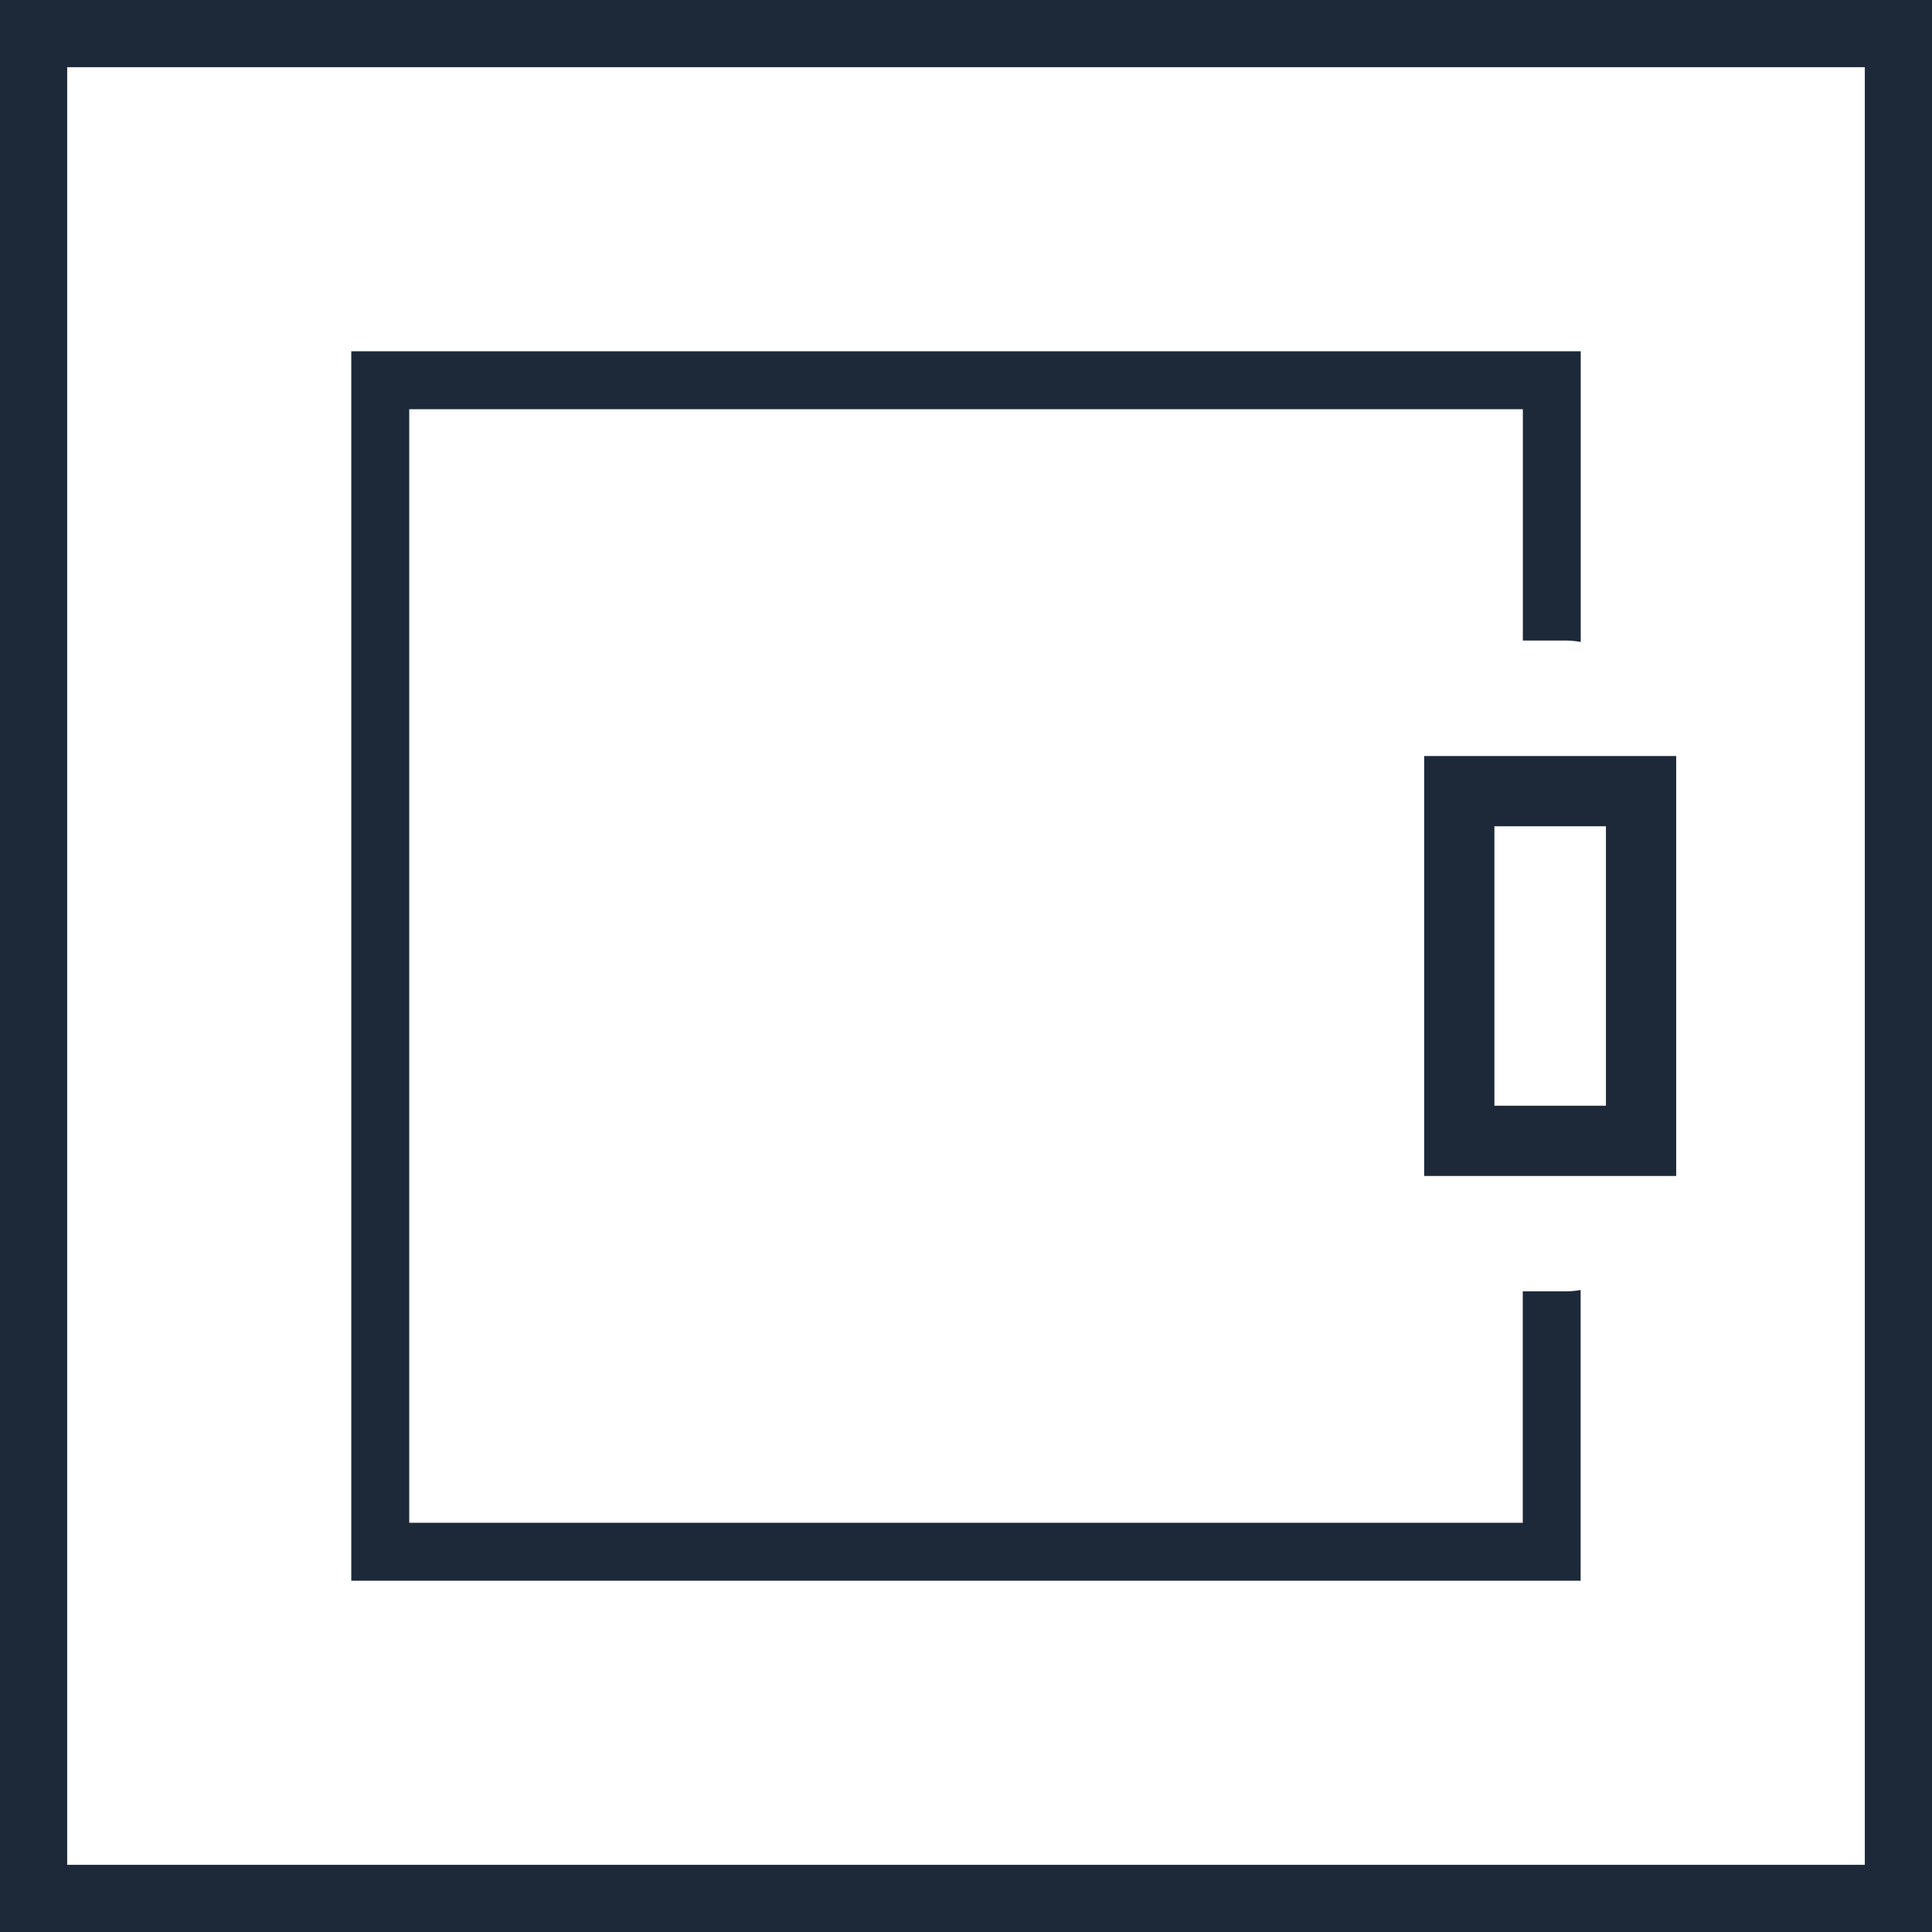 <svg width="22" height="22" fill="none" xmlns="http://www.w3.org/2000/svg"><path d="M0 0h22v22H0V0zm.765 21.235h20.47V.765H.765v20.47z" fill="#1D2939"/><path d="M18 7.31a1.007 1.007 0 00-.177-.016h-.482V4.66H4.66v12.68h12.68v-2.635h.482a.94.94 0 00.177-.016V18H4V4h14v3.31z" fill="#1D2939"/><path d="M18.687 9.009h-2.07v3.982h2.07V9.01z" stroke="#1D2939" stroke-width=".8"/></svg>
